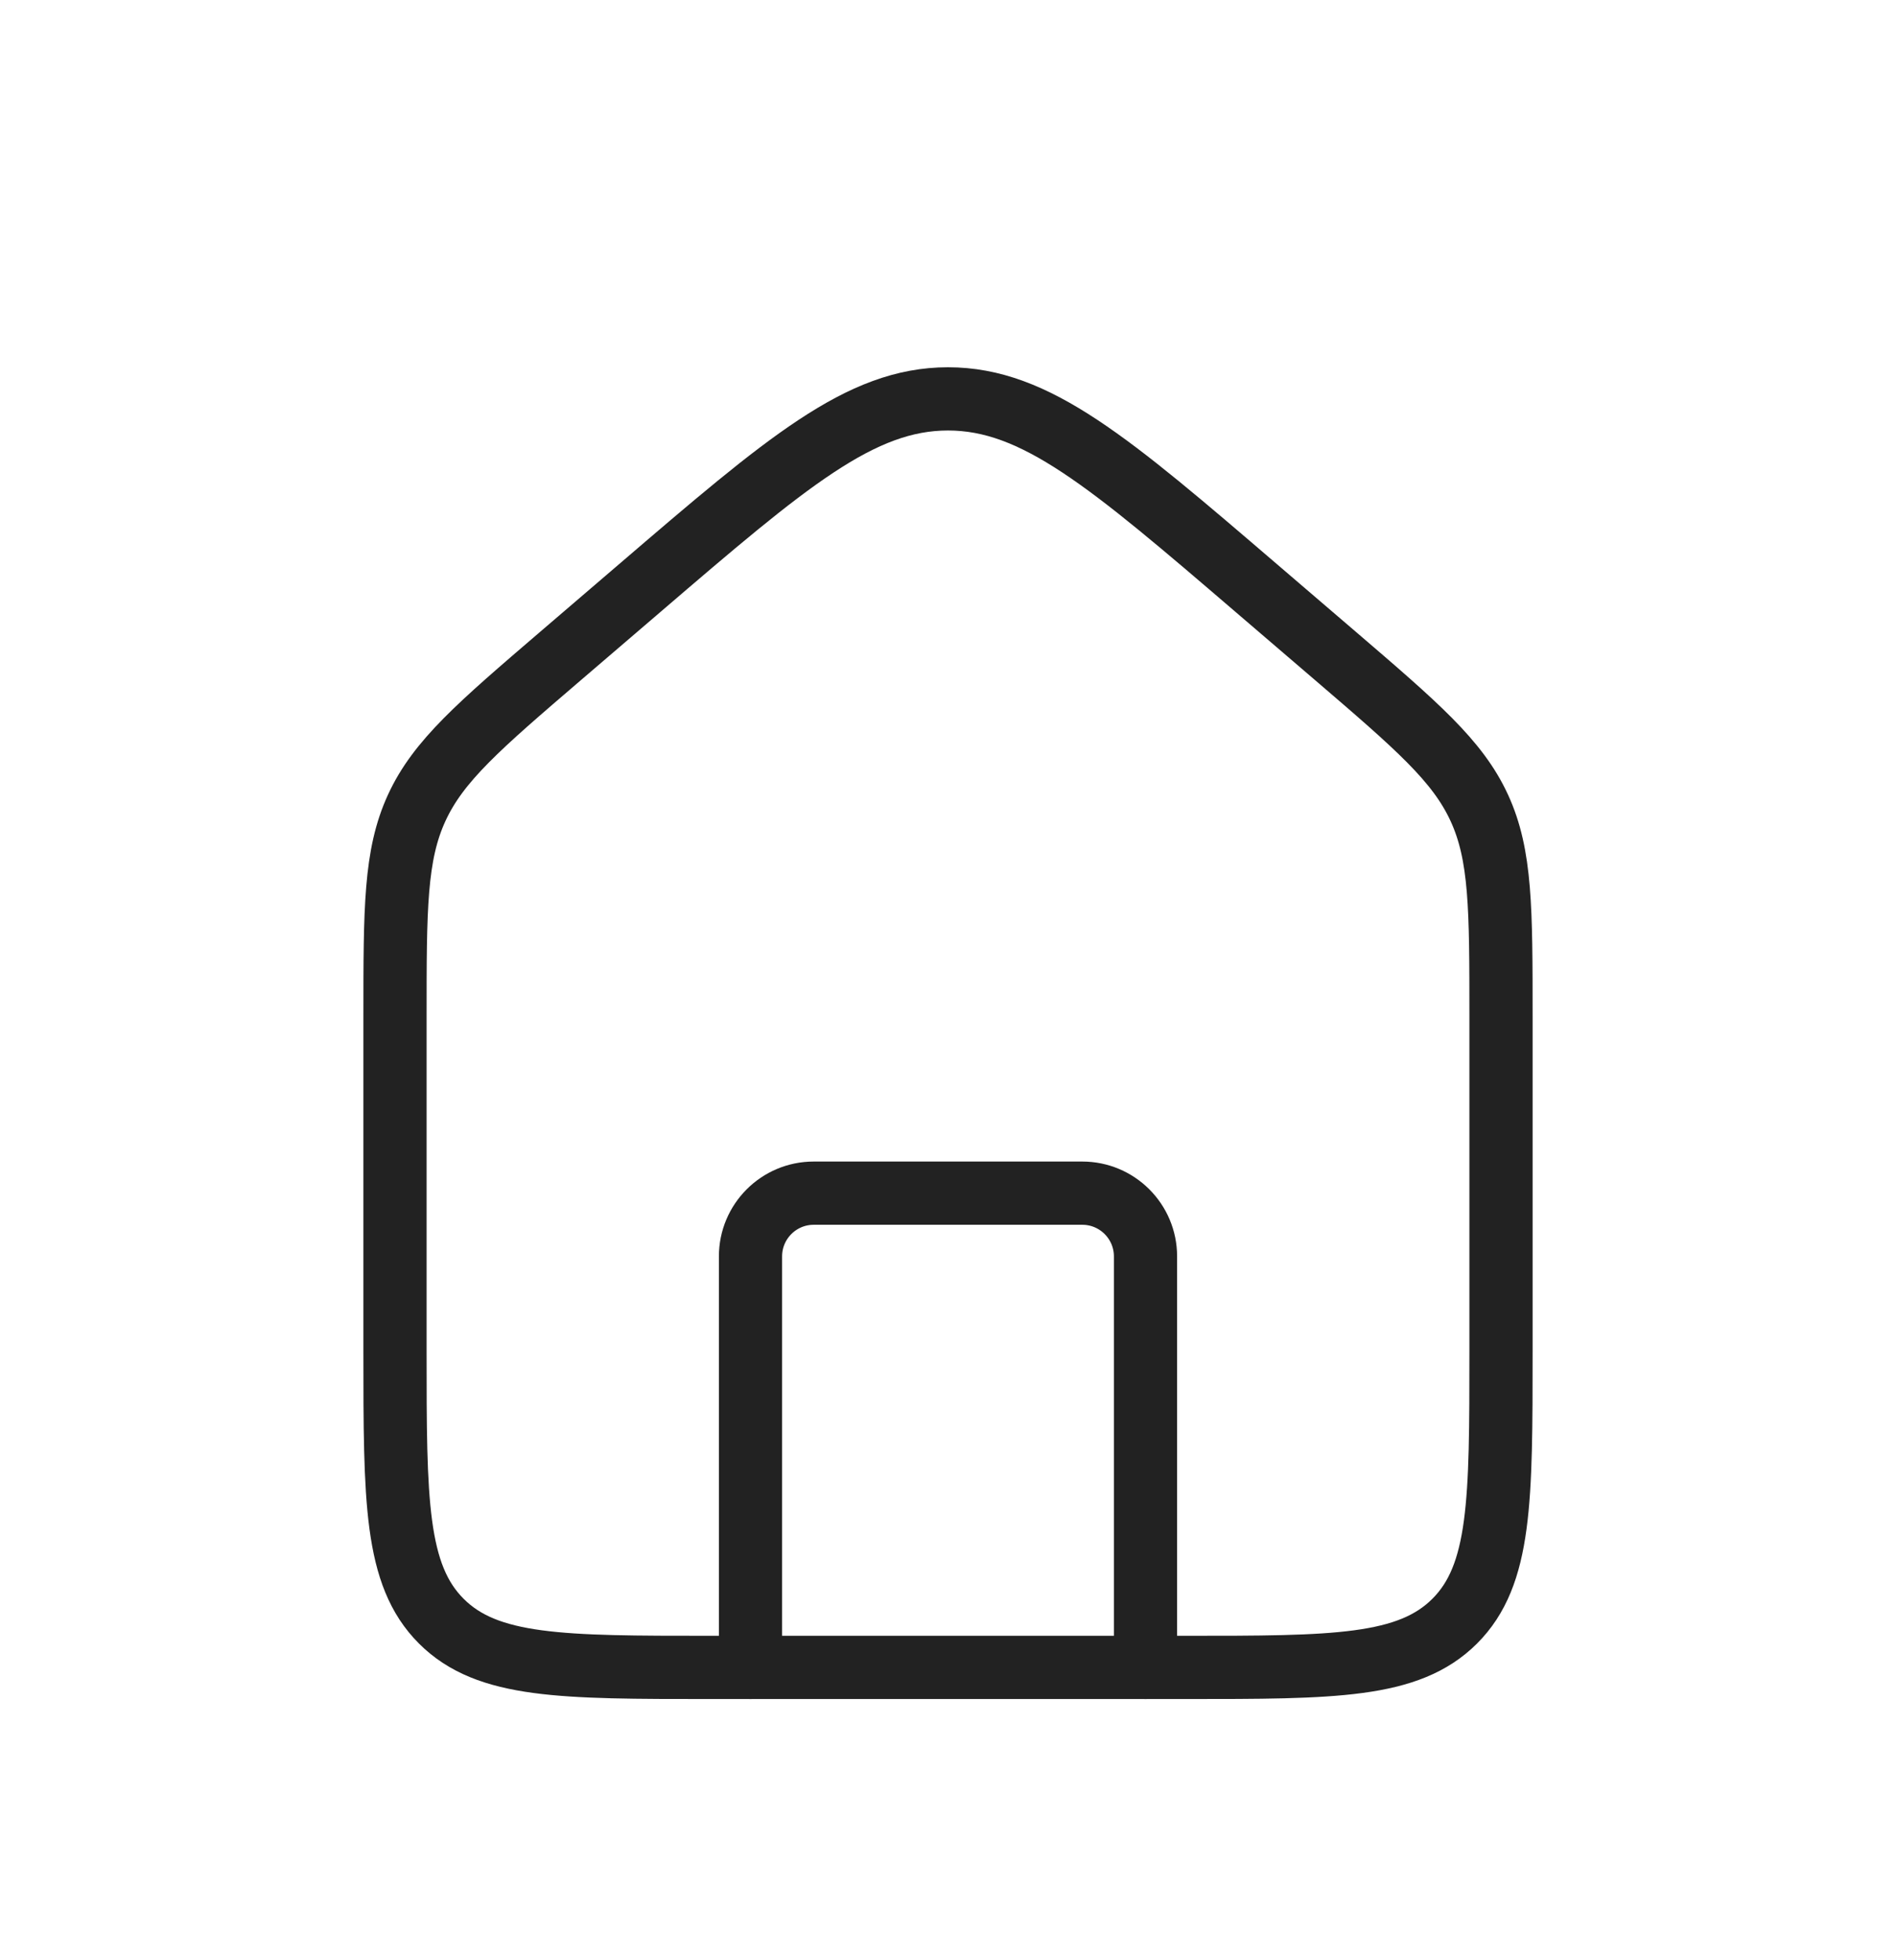 <svg width="30" height="31" viewBox="0 0 30 31" fill="none" xmlns="http://www.w3.org/2000/svg">
<path d="M6.25 16.069C6.25 14.371 6.25 13.523 6.593 12.777C6.936 12.031 7.58 11.479 8.869 10.374L10.119 9.303C12.448 7.306 13.613 6.308 15 6.308C16.387 6.308 17.552 7.306 19.881 9.303L21.131 10.374C22.419 11.479 23.064 12.031 23.407 12.777C23.75 13.523 23.75 14.371 23.75 16.069V21.369C23.75 23.726 23.75 24.905 23.018 25.637C22.285 26.369 21.107 26.369 18.75 26.369H11.25C8.893 26.369 7.714 26.369 6.982 25.637C6.25 24.905 6.25 23.726 6.25 21.369V16.069Z" stroke="#222222"/>
<path d="M18.125 26.369V19.869C18.125 19.317 17.677 18.869 17.125 18.869H12.875C12.323 18.869 11.875 19.317 11.875 19.869V26.369" stroke="#222222" stroke-linecap="round" stroke-linejoin="round"/>
</svg>
